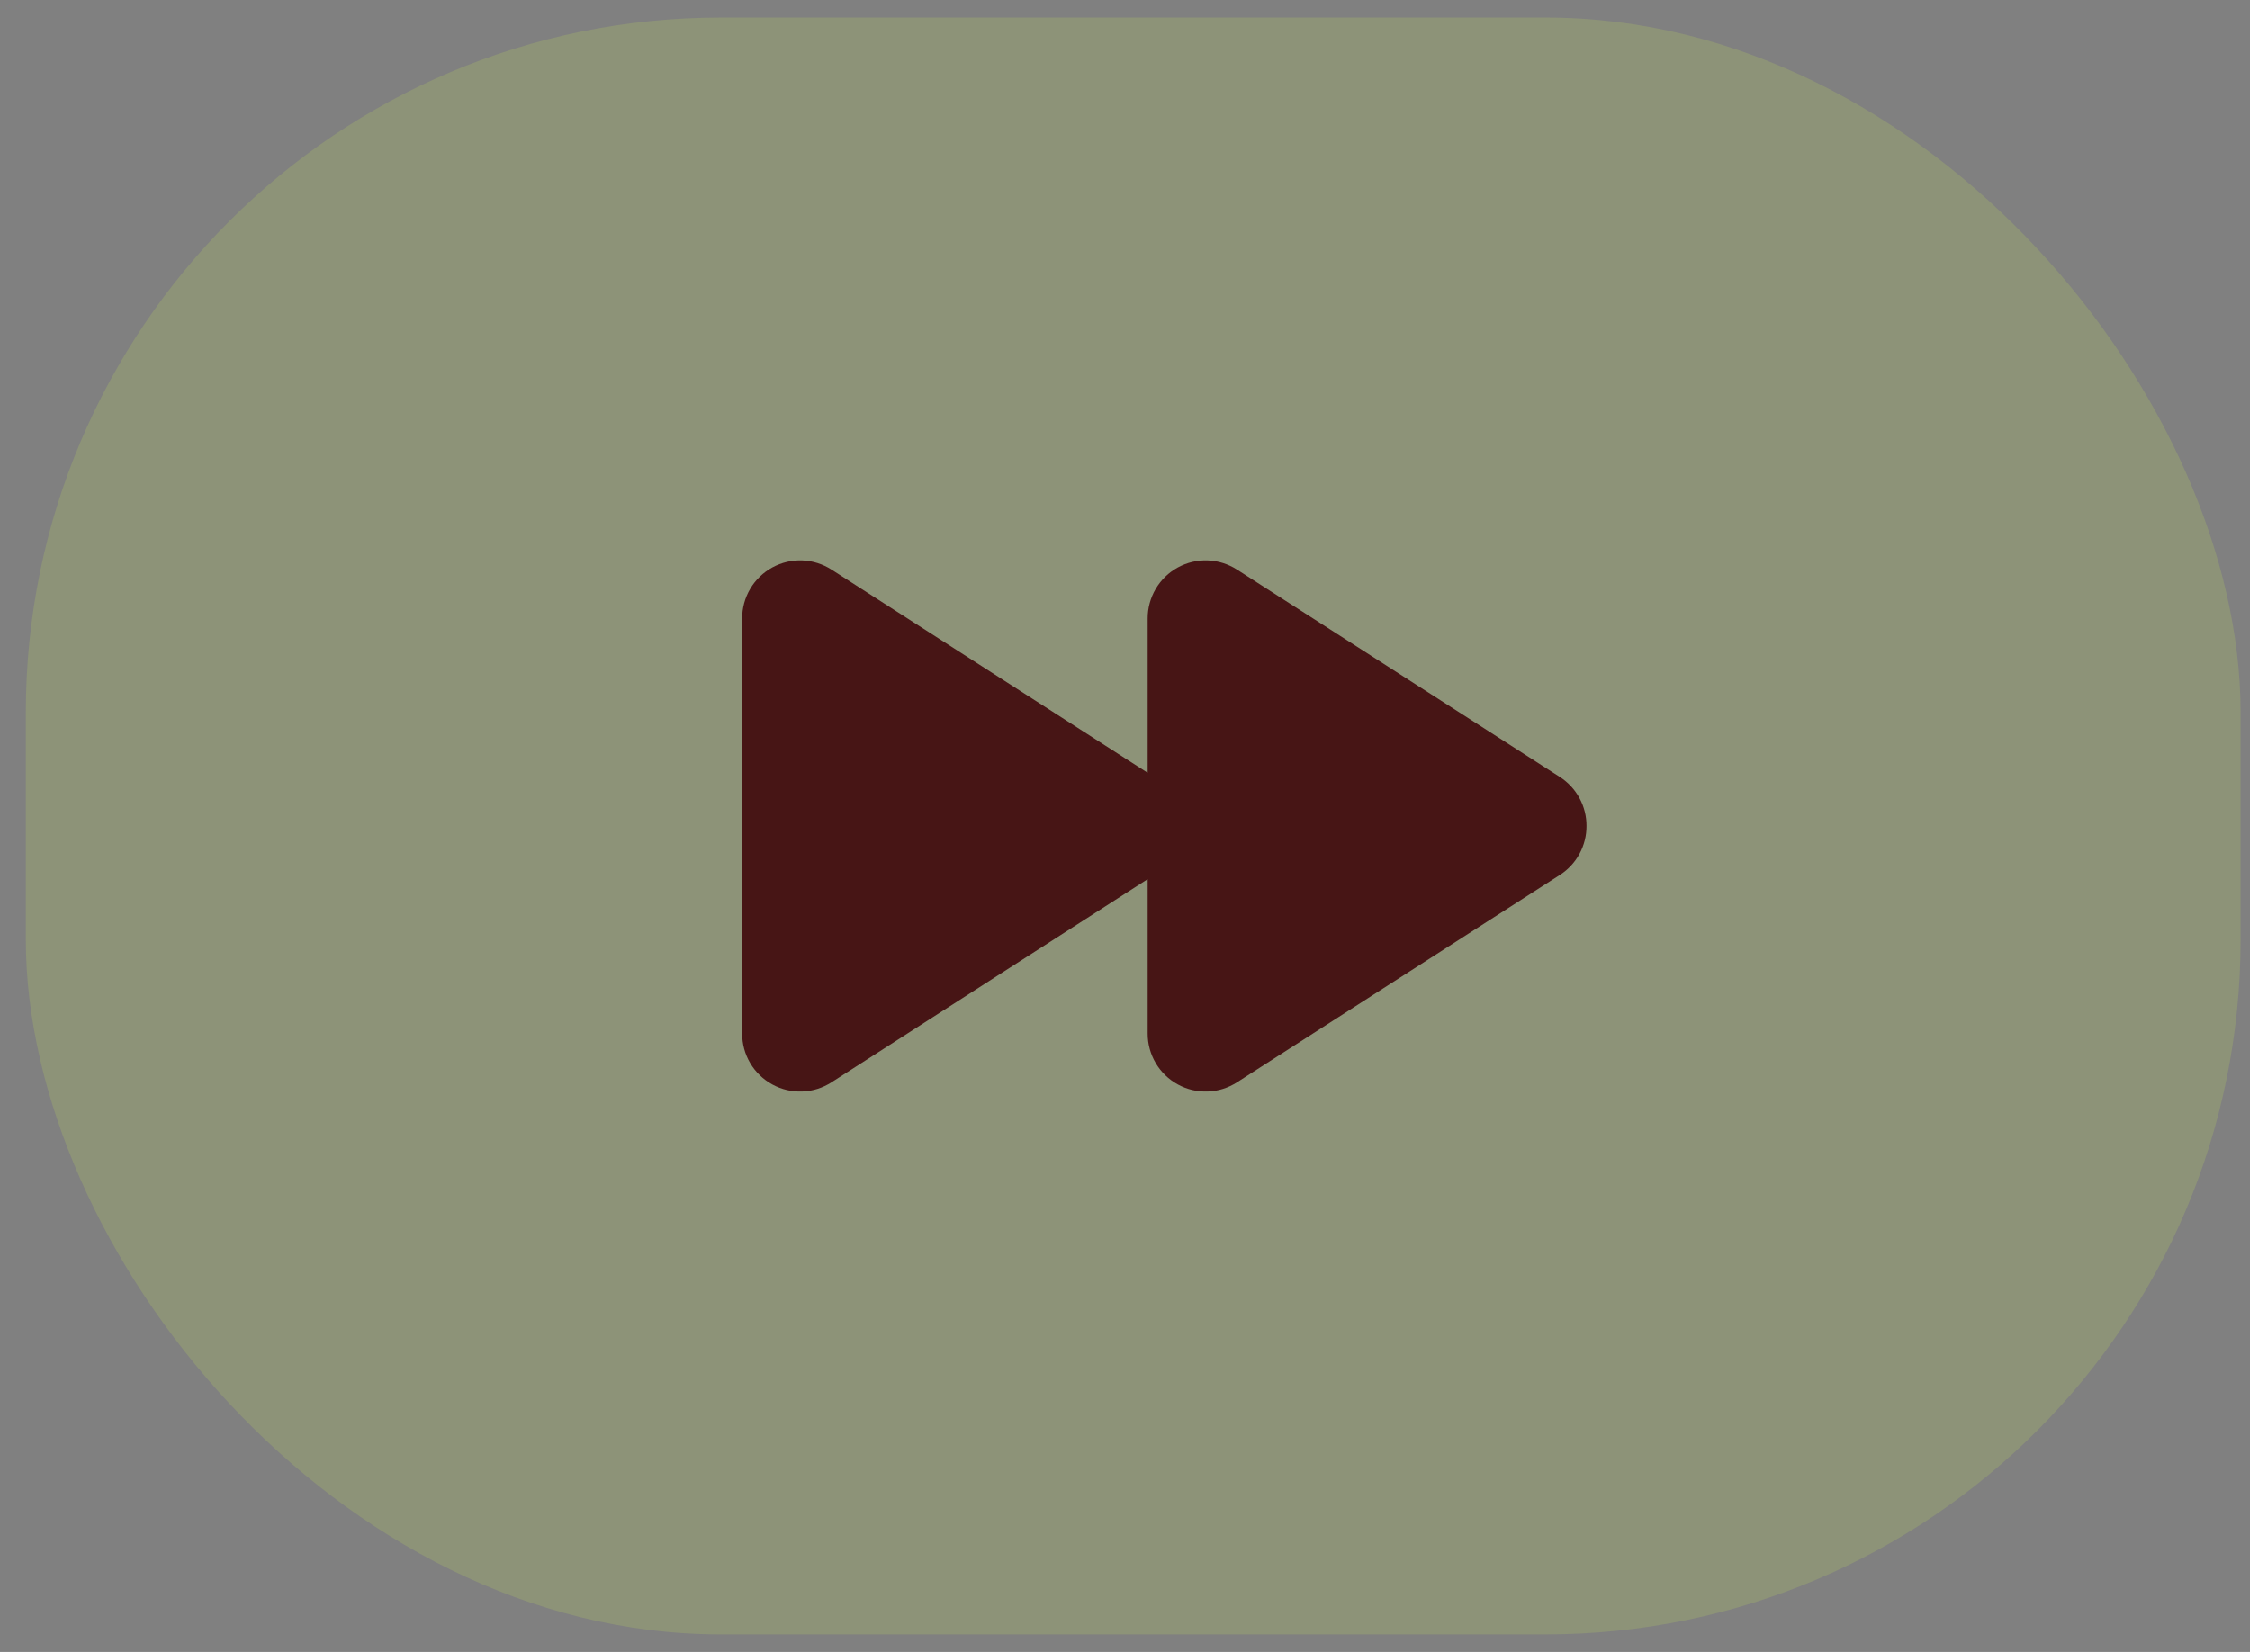<svg width="64" height="47" viewBox="0 0 64 47" fill="none" xmlns="http://www.w3.org/2000/svg">
<rect x="0" y="0" width="64" height="47" fill="#808080" stroke="none"/>
<rect x="0.734" y="0.5" width="63" height="46" rx="19.773" fill="#DBFF4C" fill-opacity="0.15"/>
<g clip-path="url(#clip0_314_658)">
<path d="M45.128 23.5C45.13 23.776 45.061 24.048 44.93 24.291C44.799 24.534 44.608 24.74 44.377 24.89L35.19 30.791C34.941 30.953 34.653 31.044 34.356 31.055C34.059 31.066 33.764 30.997 33.504 30.854C33.243 30.712 33.026 30.501 32.875 30.246C32.724 29.99 32.645 29.698 32.646 29.401V25.014L23.656 30.791C23.406 30.953 23.118 31.044 22.821 31.055C22.524 31.066 22.23 30.997 21.969 30.854C21.709 30.712 21.491 30.501 21.34 30.246C21.189 29.99 21.11 29.698 21.112 29.401V17.599C21.11 17.302 21.189 17.01 21.34 16.754C21.491 16.498 21.709 16.288 21.969 16.145C22.23 16.003 22.524 15.933 22.821 15.944C23.118 15.956 23.406 16.047 23.656 16.208L32.646 21.986V17.599C32.645 17.302 32.724 17.01 32.875 16.754C33.026 16.498 33.243 16.288 33.504 16.145C33.764 16.003 34.059 15.933 34.356 15.944C34.653 15.956 34.941 16.047 35.19 16.208L44.377 22.109C44.608 22.26 44.799 22.466 44.93 22.709C45.061 22.951 45.13 23.224 45.128 23.5Z" fill="#471515"/>
</g>
<defs>
<clipPath id="clip0_314_658">
<rect width="26.365" height="26.365" fill="white" transform="translate(19.052 10.318)"/>
</clipPath>
</defs>
</svg>
